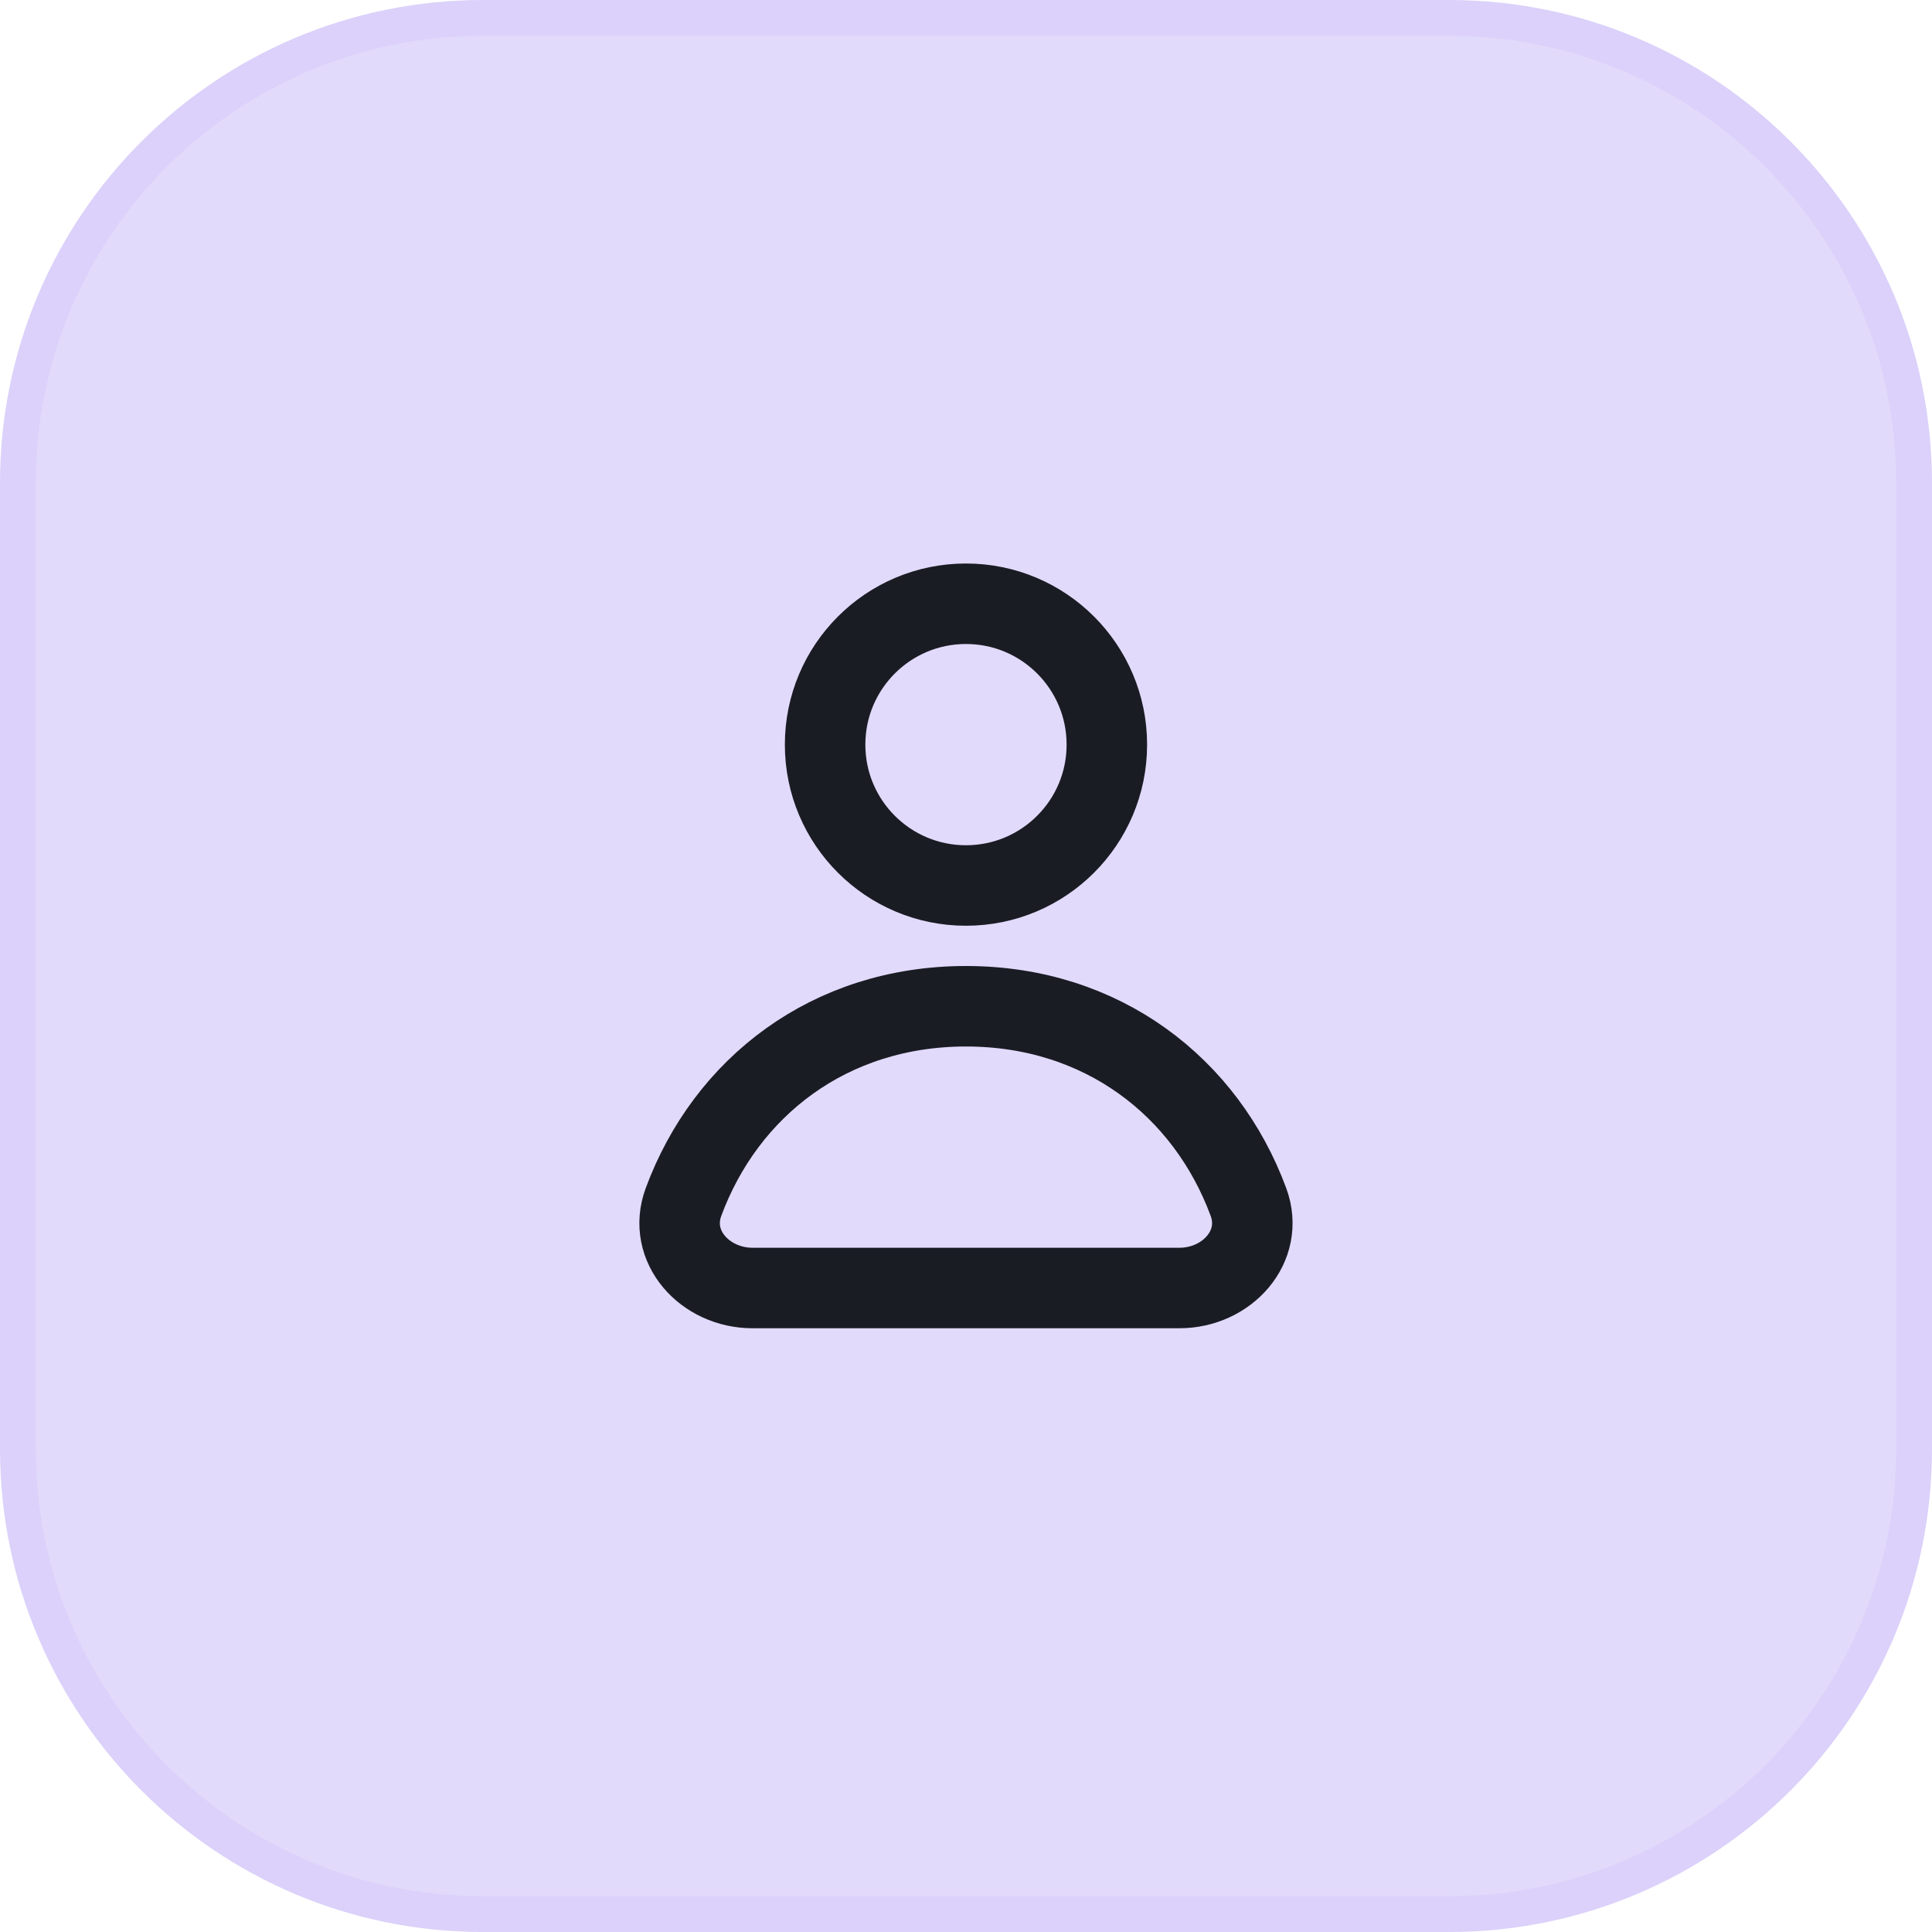 <svg width="42" height="42" viewBox="0 0 42 42" fill="none" xmlns="http://www.w3.org/2000/svg">
<path d="M10.5 0.389H31.5C37.084 0.389 41.611 4.916 41.611 10.5V31.5C41.611 37.084 37.084 41.611 31.5 41.611H10.5C4.916 41.611 0.389 37.084 0.389 31.5V10.5C0.389 4.916 4.916 0.389 10.5 0.389Z" fill="#E2DAFB"/>
<path d="M10.5 0.389H31.5C37.084 0.389 41.611 4.916 41.611 10.5V31.5C41.611 37.084 37.084 41.611 31.5 41.611H10.5C4.916 41.611 0.389 37.084 0.389 31.5V10.5C0.389 4.916 4.916 0.389 10.5 0.389Z" stroke="#DBD1FA" stroke-width="0.778"/>
<path d="M24.062 16.188C24.062 17.879 22.691 19.25 20.999 19.25C19.308 19.25 17.937 17.879 17.937 16.188C17.937 14.496 19.308 13.125 20.999 13.125C22.691 13.125 24.062 14.496 24.062 16.188Z" stroke="#1A1C24" stroke-width="1.75" stroke-linejoin="round"/>
<path d="M20.999 21.875C18.032 21.875 15.781 23.637 14.859 26.13C14.501 27.097 15.328 28 16.359 28H25.64C26.671 28 27.497 27.097 27.14 26.13C26.218 23.637 23.966 21.875 20.999 21.875Z" stroke="#1A1C24" stroke-width="1.75" stroke-linejoin="round"/>
</svg>
